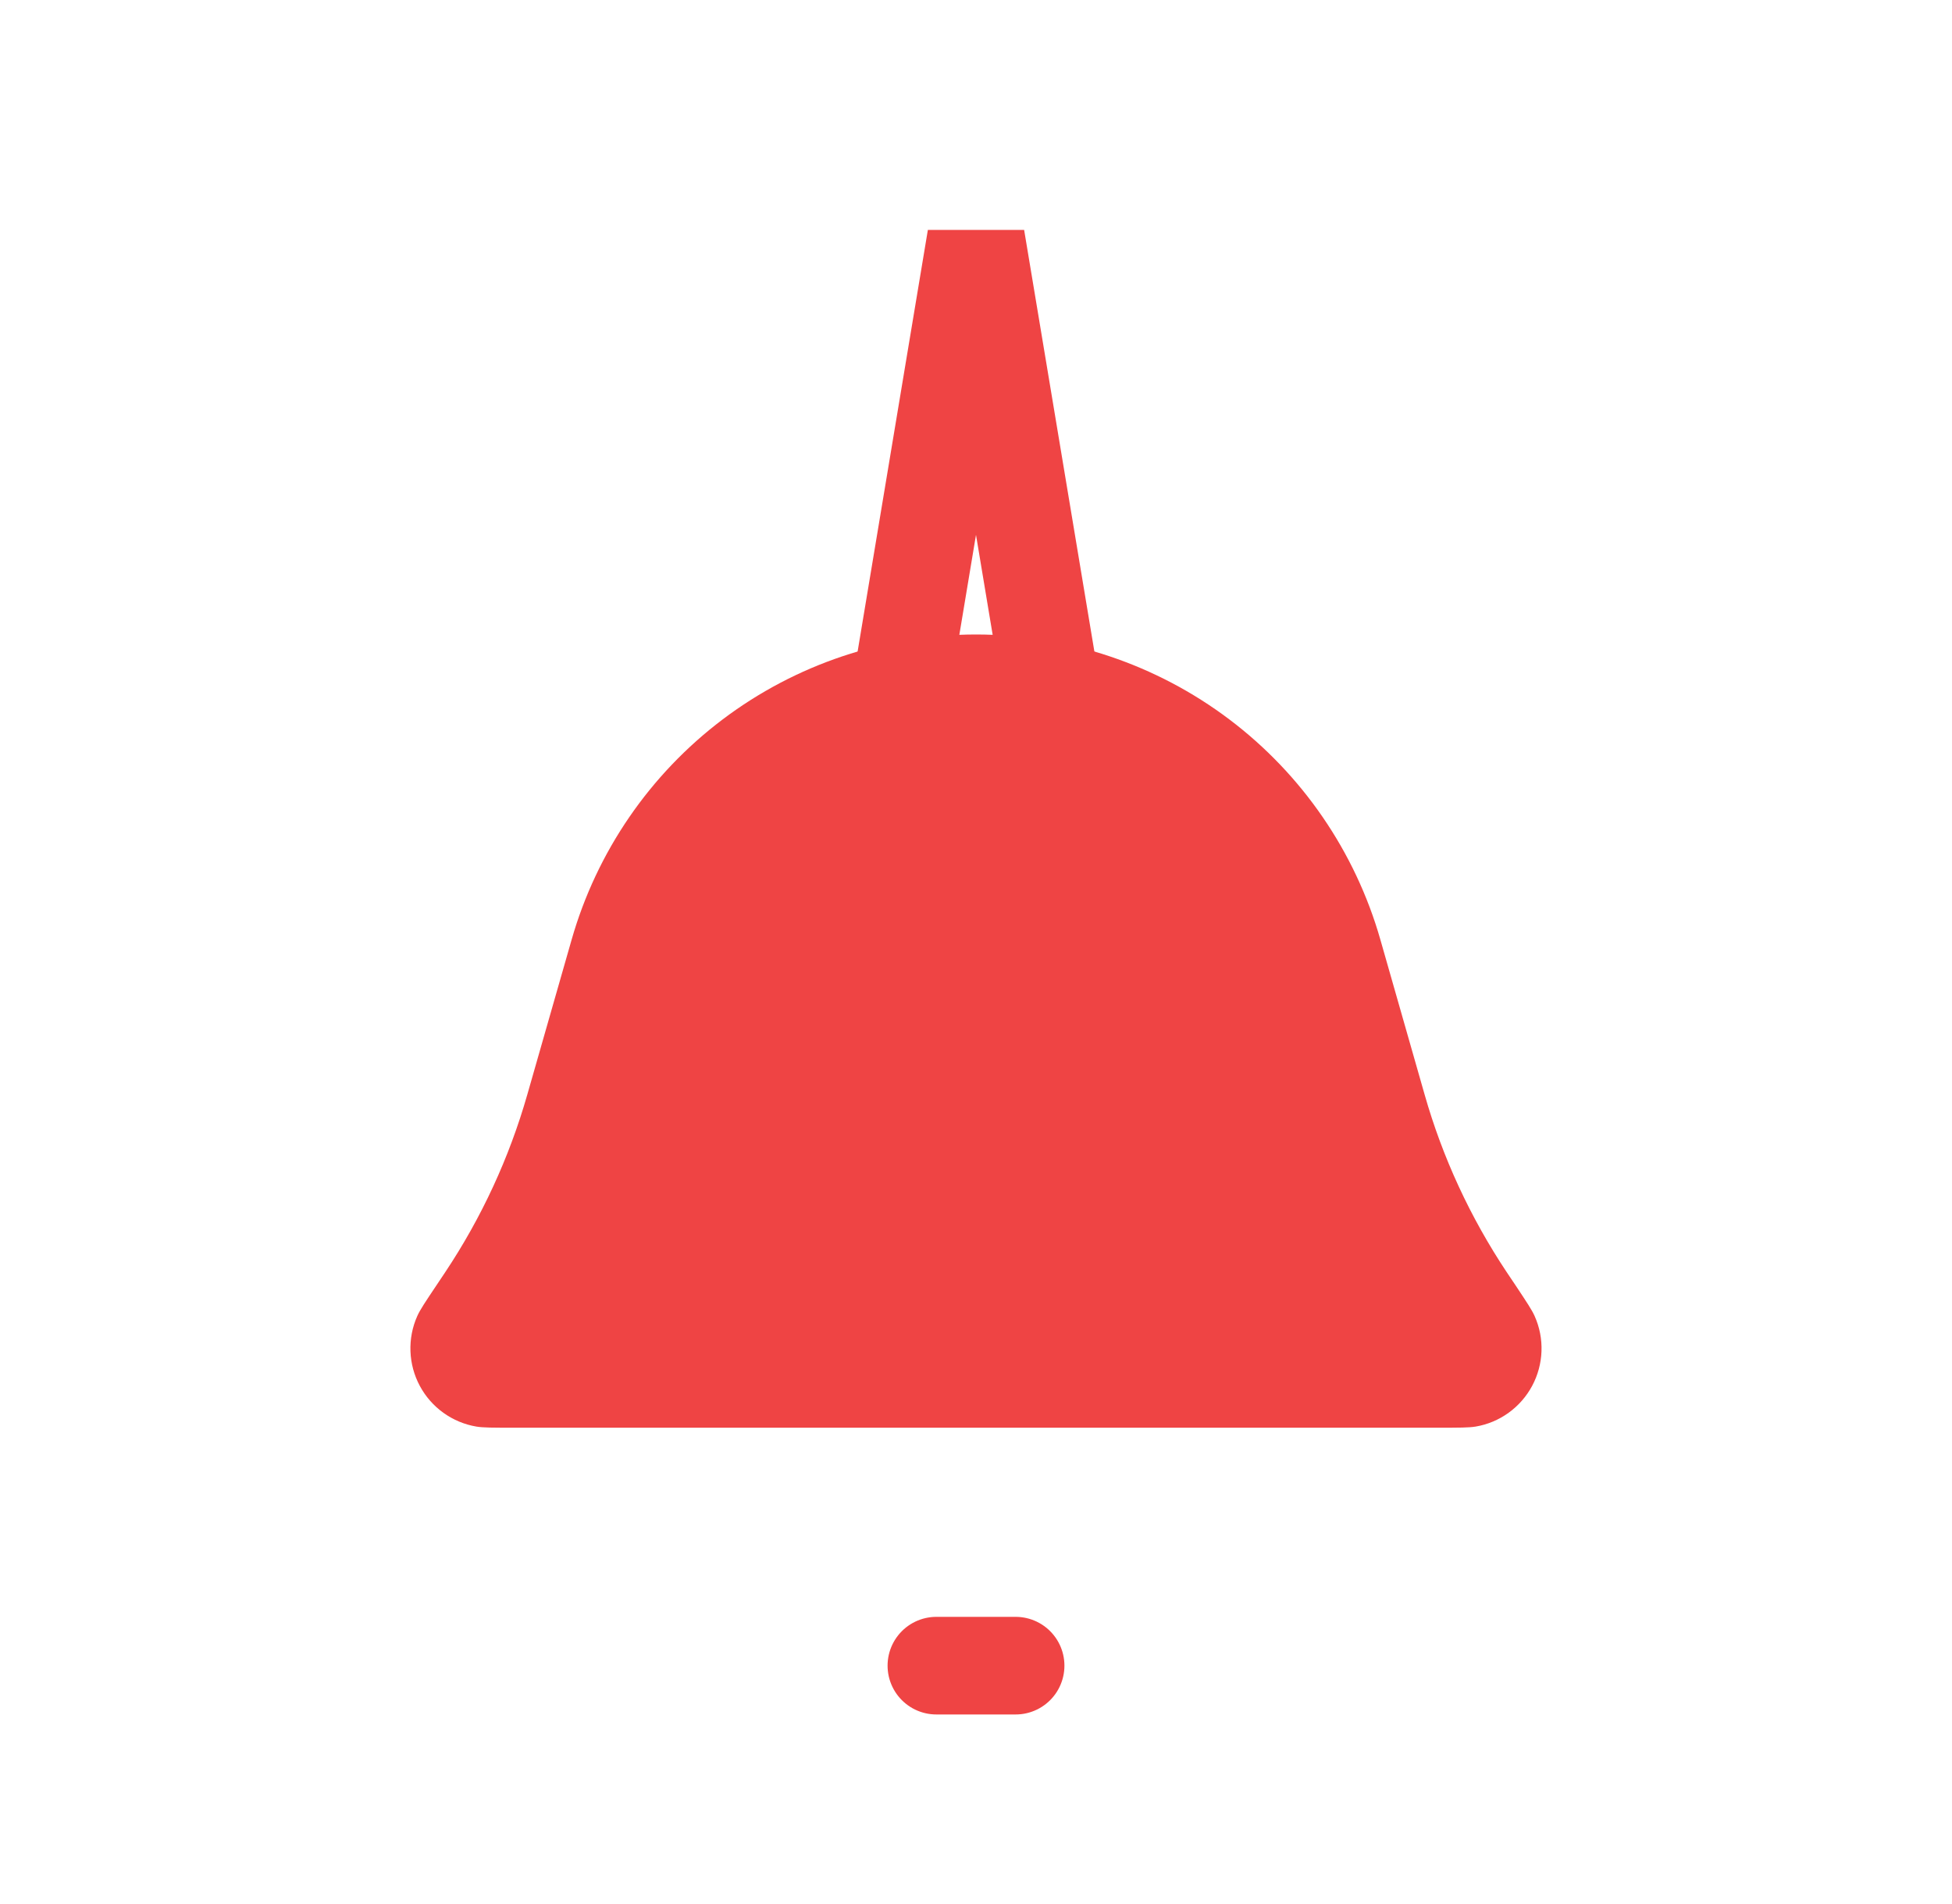 <svg width="40" height="39" viewBox="0 0 40 39" fill="none" xmlns="http://www.w3.org/2000/svg">
<path d="M11.714 19.25C12.229 17.449 13.316 15.865 14.811 14.737C16.306 13.61 18.127 12.999 20 12.999C21.873 12.999 23.694 13.61 25.189 14.737C26.684 15.865 27.771 17.449 28.286 19.25L29.193 22.425C29.561 23.717 30.13 24.944 30.875 26.063L31.053 26.328C31.279 26.669 31.393 26.838 31.448 26.964C31.549 27.19 31.597 27.436 31.588 27.684C31.579 27.931 31.514 28.173 31.397 28.392C31.28 28.61 31.115 28.799 30.914 28.944C30.713 29.089 30.482 29.186 30.238 29.227C30.101 29.25 29.896 29.25 29.488 29.25H10.51C10.102 29.25 9.897 29.25 9.762 29.227C9.518 29.186 9.287 29.089 9.085 28.944C8.884 28.799 8.719 28.611 8.602 28.392C8.485 28.174 8.42 27.932 8.411 27.684C8.402 27.436 8.449 27.19 8.55 26.964C8.605 26.838 8.719 26.668 8.947 26.328L9.124 26.063C9.869 24.944 10.437 23.716 10.806 22.423L11.714 19.25Z" fill="#EF4444"/>
<path d="M18.375 14.625L20 4.875L21.625 14.625M20.812 34.125H19.188" stroke="#EF4444" stroke-width="2" stroke-linecap="round"/>
</svg>
